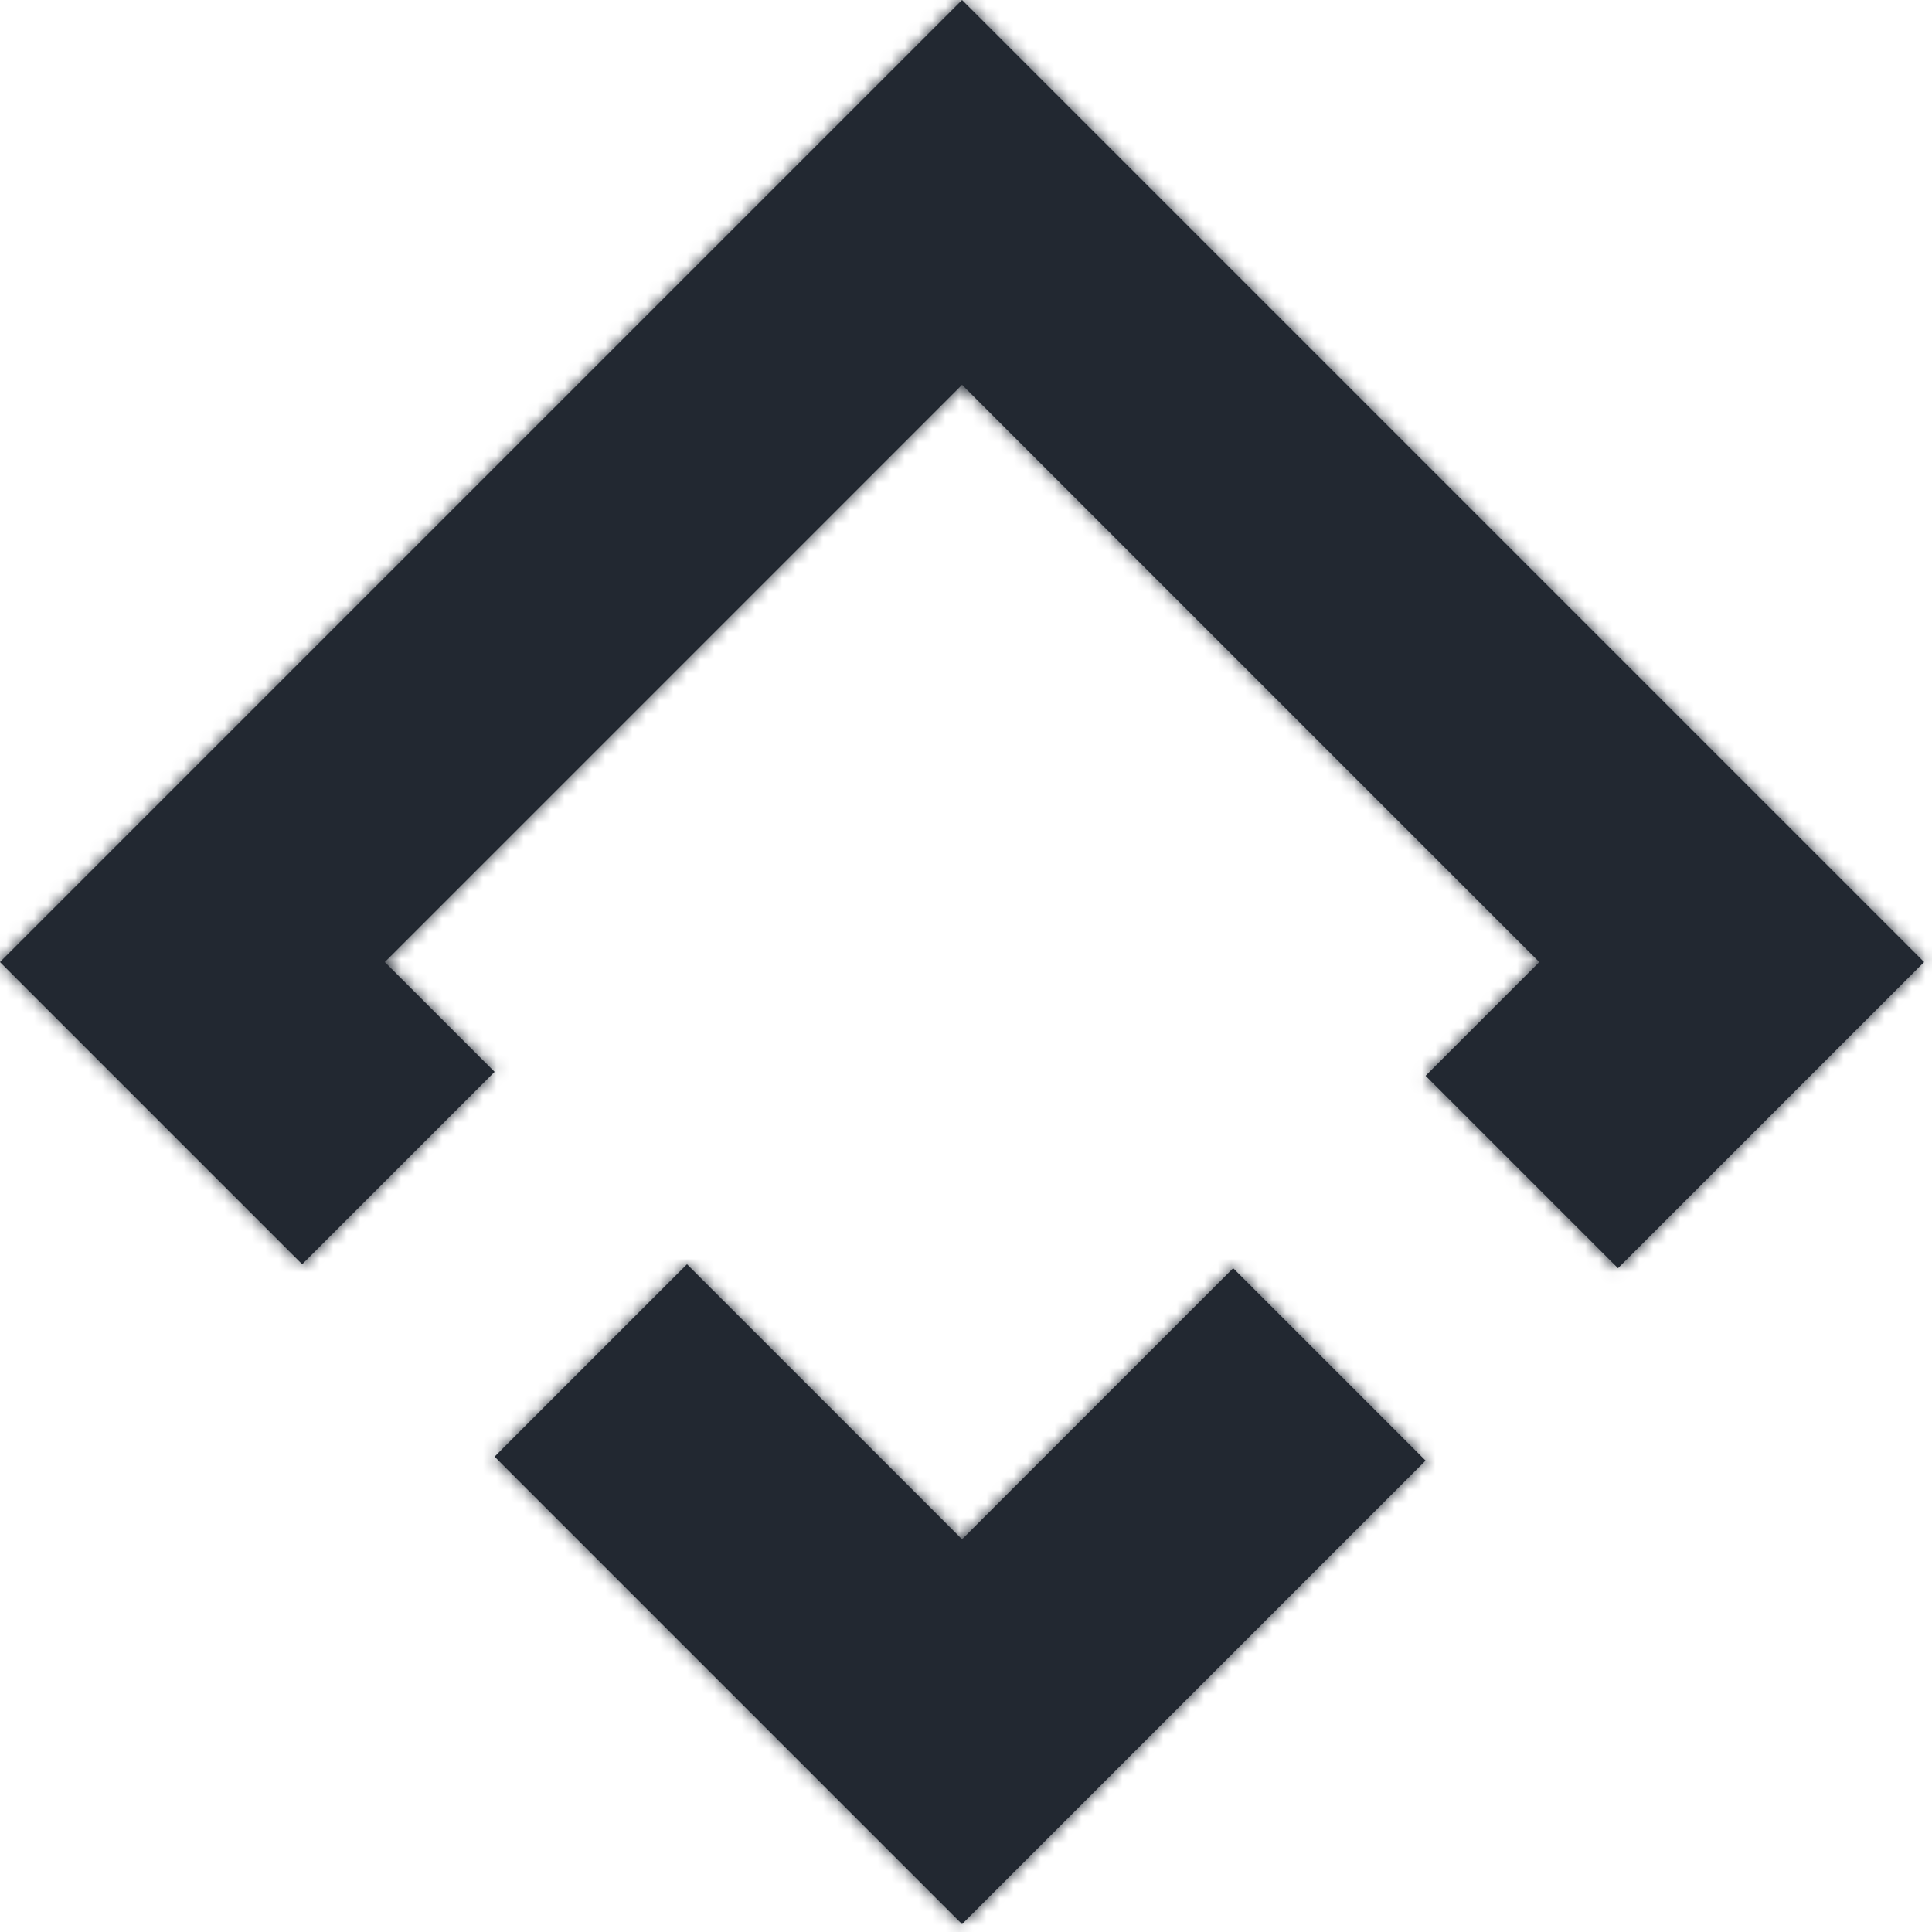 <svg width="142" height="142" viewBox="0 0 142 142" fill="none" xmlns="http://www.w3.org/2000/svg">
<mask id="path-1-inside-1" fill="white">
<path fill-rule="evenodd" clip-rule="evenodd" d="M28.284 70.711L70.711 28.284L113.137 70.711L104.779 79.069L118.921 93.211L127.279 84.853L141.421 70.711L127.279 56.569L84.853 14.142L70.711 0L56.569 14.142L14.142 56.569L0 70.711L14.142 84.853L22.211 92.921L36.353 78.779L28.284 70.711ZM50.495 92.921L36.353 107.063L56.569 127.279L70.711 141.421L84.853 127.279L104.779 107.353L90.637 93.211L70.711 113.137L50.495 92.921Z"/>
</mask>
<path fill-rule="evenodd" clip-rule="evenodd" d="M28.284 70.711L70.711 28.284L113.137 70.711L104.779 79.069L118.921 93.211L127.279 84.853L141.421 70.711L127.279 56.569L84.853 14.142L70.711 0L56.569 14.142L14.142 56.569L0 70.711L14.142 84.853L22.211 92.921L36.353 78.779L28.284 70.711ZM50.495 92.921L36.353 107.063L56.569 127.279L70.711 141.421L84.853 127.279L104.779 107.353L90.637 93.211L70.711 113.137L50.495 92.921Z" fill="#222831"/>
<path d="M70.711 28.284L141.421 -42.426L70.711 -113.137L-1.80688e-08 -42.426L70.711 28.284ZM28.284 70.711L-42.426 -1.80688e-08L-113.137 70.711L-42.426 141.421L28.284 70.711ZM113.137 70.711L183.848 141.421L254.558 70.711L183.848 -1.80688e-08L113.137 70.711ZM104.779 79.069L34.069 8.358L-36.642 79.069L34.069 149.779L104.779 79.069ZM118.921 93.211L48.211 163.921L118.921 234.632L189.632 163.921L118.921 93.211ZM141.421 70.711L212.132 141.421L282.843 70.711L212.132 -1.80688e-08L141.421 70.711ZM127.279 56.569L197.99 -14.142V-14.142L127.279 56.569ZM84.853 14.142L14.142 84.853H14.142L84.853 14.142ZM70.711 0L141.421 -70.711L70.711 -141.421L-2.40225e-06 -70.711L70.711 0ZM56.569 14.142L127.279 84.853L56.569 14.142ZM14.142 56.569L-56.569 -14.142V-14.142L14.142 56.569ZM0 70.711L-70.711 -1.80688e-08L-141.421 70.711L-70.711 141.421L0 70.711ZM22.211 92.921L-48.5 163.632L22.211 234.343L92.921 163.632L22.211 92.921ZM36.353 78.779L107.063 149.49L177.774 78.779L107.063 8.069L36.353 78.779ZM50.495 92.921L121.206 22.211L50.495 -48.5L-20.216 22.211L50.495 92.921ZM36.353 107.063L-34.358 36.353L-105.069 107.063L-34.358 177.774L36.353 107.063ZM70.711 141.421L-1.80688e-08 212.132L70.711 282.843L141.421 212.132L70.711 141.421ZM104.779 107.353L175.49 178.063L246.201 107.353L175.49 36.642L104.779 107.353ZM90.637 93.211L161.348 22.5L90.637 -48.211L19.926 22.5L90.637 93.211ZM70.711 113.137L-1.80688e-08 183.848L70.711 254.558L141.421 183.848L70.711 113.137ZM-1.80688e-08 -42.426L-42.426 -1.80688e-08L98.995 141.421L141.421 98.995L-1.80688e-08 -42.426ZM183.848 -1.80688e-08L141.421 -42.426L-1.80688e-08 98.995L42.426 141.421L183.848 -1.80688e-08ZM175.49 149.779L183.848 141.421L42.426 -1.80688e-08L34.069 8.358L175.49 149.779ZM189.632 22.5L175.49 8.358L34.069 149.779L48.211 163.921L189.632 22.5ZM189.632 163.921L197.99 155.563L56.569 14.142L48.211 22.5L189.632 163.921ZM197.99 155.563L212.132 141.421L70.711 -1.80688e-08L56.569 14.142L197.99 155.563ZM212.132 -1.80688e-08L197.99 -14.142L56.569 127.279L70.711 141.421L212.132 -1.80688e-08ZM197.99 -14.142L155.563 -56.569L14.142 84.853L56.569 127.279L197.99 -14.142ZM155.563 -56.569L141.421 -70.711L-2.40225e-06 70.711L14.142 84.853L155.563 -56.569ZM-2.40225e-06 -70.711L-14.142 -56.569L127.279 84.853L141.421 70.711L-2.40225e-06 -70.711ZM-14.142 -56.569L-56.569 -14.142L84.853 127.279L127.279 84.853L-14.142 -56.569ZM-56.569 -14.142L-70.711 -1.80688e-08L70.711 141.421L84.853 127.279L-56.569 -14.142ZM-70.711 141.421L-56.569 155.563L84.853 14.142L70.711 -1.80688e-08L-70.711 141.421ZM-56.569 155.563L-48.5 163.632L92.921 22.211L84.853 14.142L-56.569 155.563ZM-34.358 8.069L-48.5 22.211L92.921 163.632L107.063 149.49L-34.358 8.069ZM-42.426 141.421L-34.358 149.49L107.063 8.069L98.995 -1.80688e-08L-42.426 141.421ZM-20.216 22.211L-34.358 36.353L107.063 177.774L121.206 163.632L-20.216 22.211ZM-34.358 177.774L-14.142 197.99L127.279 56.569L107.063 36.353L-34.358 177.774ZM-14.142 197.99L-1.80688e-08 212.132L141.421 70.711L127.279 56.569L-14.142 197.99ZM141.421 212.132L155.563 197.99L14.142 56.569L-1.80688e-08 70.711L141.421 212.132ZM155.563 197.99L175.49 178.063L34.069 36.642L14.142 56.569L155.563 197.99ZM175.49 36.642L161.348 22.5L19.926 163.921L34.069 178.063L175.49 36.642ZM141.421 183.848L161.348 163.921L19.926 22.5L-1.80688e-08 42.426L141.421 183.848ZM-20.216 163.632L-1.80688e-08 183.848L141.421 42.426L121.206 22.211L-20.216 163.632Z" fill="#222831" mask="url(#path-1-inside-1)"/>
</svg>
